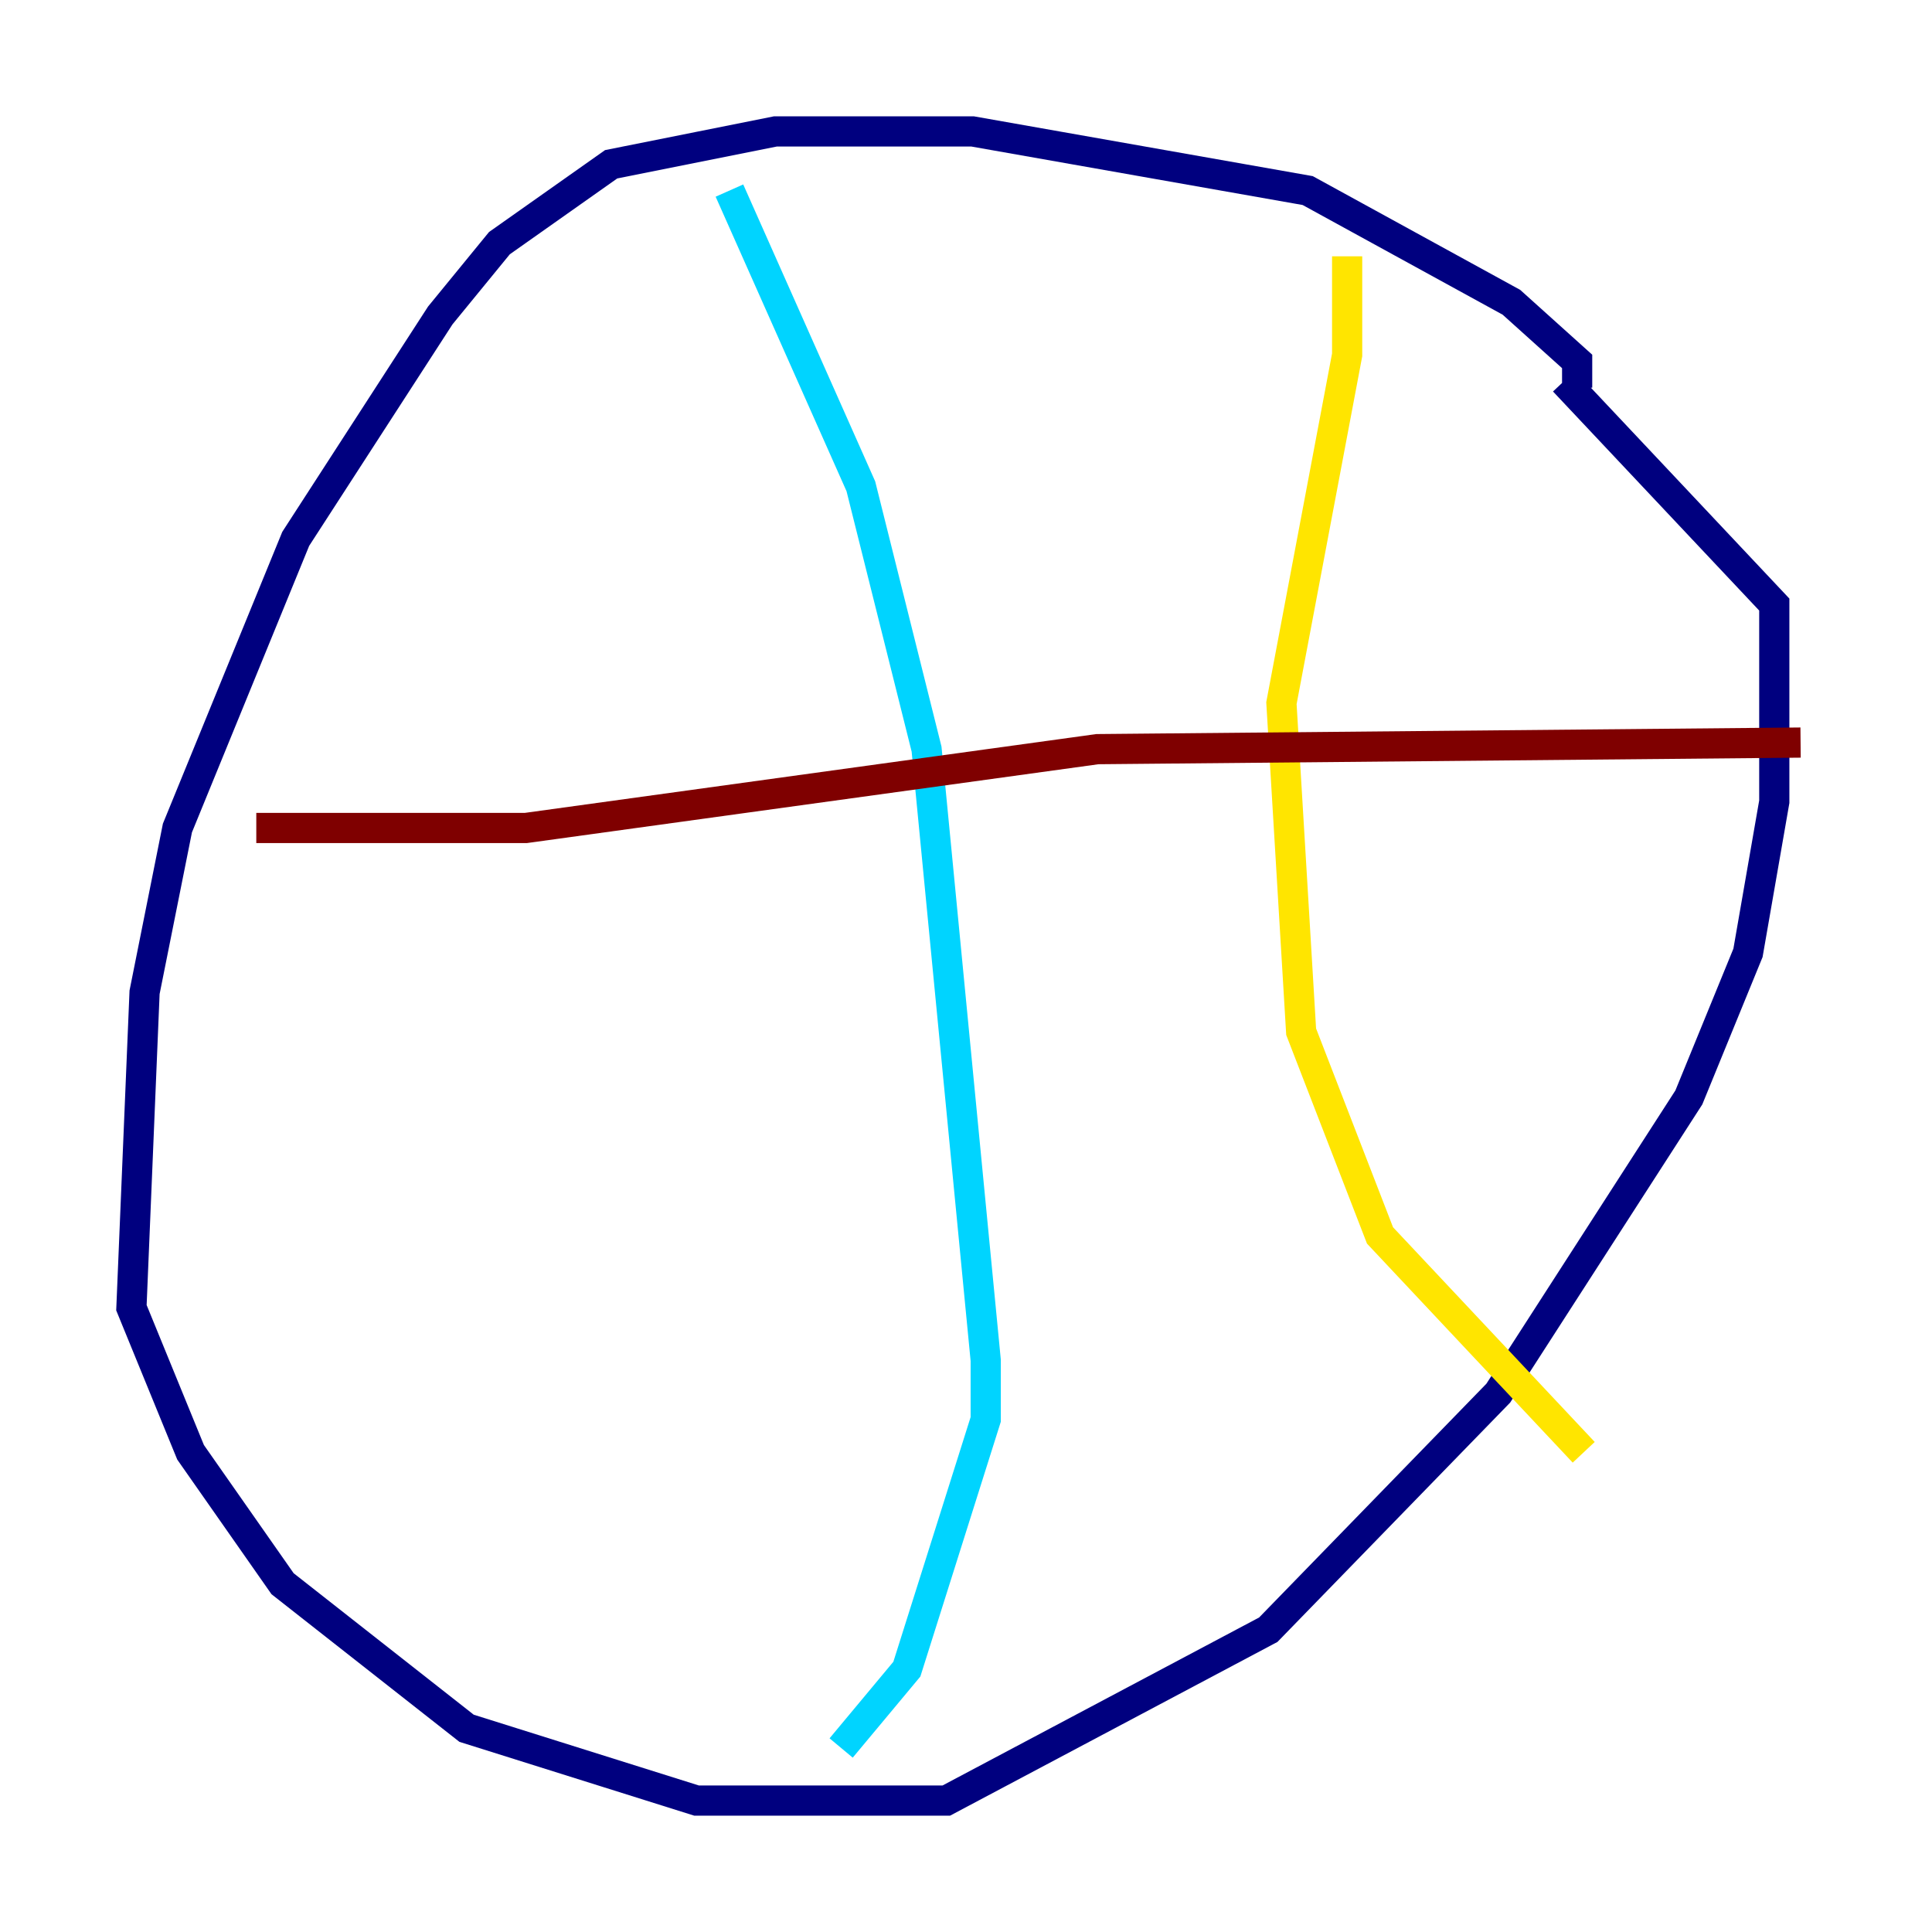 <?xml version="1.0" encoding="utf-8" ?>
<svg baseProfile="tiny" height="128" version="1.2" viewBox="0,0,128,128" width="128" xmlns="http://www.w3.org/2000/svg" xmlns:ev="http://www.w3.org/2001/xml-events" xmlns:xlink="http://www.w3.org/1999/xlink"><defs /><polyline fill="none" points="104.49,25.687 104.49,23.946 100.136,20.027 86.639,12.626 64.435,8.707 51.374,8.707 40.49,10.884 33.088,16.109 29.17,20.898 19.592,35.701 11.755,54.857 9.578,65.742 8.707,86.639 12.626,96.218 18.721,104.925 30.912,114.503 46.15,119.293 62.694,119.293 84.027,107.973 99.265,92.299 111.891,72.707 115.809,63.129 117.551,53.116 117.551,40.054 103.619,25.252" stroke="#00007f" stroke-width="2" /><polyline fill="none" points="48.327,12.626 57.034,32.218 61.388,49.633 65.306,90.122 65.306,94.041 60.082,110.585 55.728,115.809" stroke="#00d4ff" stroke-width="2" /><polyline fill="none" points="89.252,16.98 89.252,23.51 84.898,46.585 86.204,68.354 91.429,81.85 104.925,96.218" stroke="#ffe500" stroke-width="2" /><polyline fill="none" points="16.98,54.857 34.83,54.857 72.707,49.633 119.293,49.197" stroke="#7f0000" stroke-width="2" /></svg>